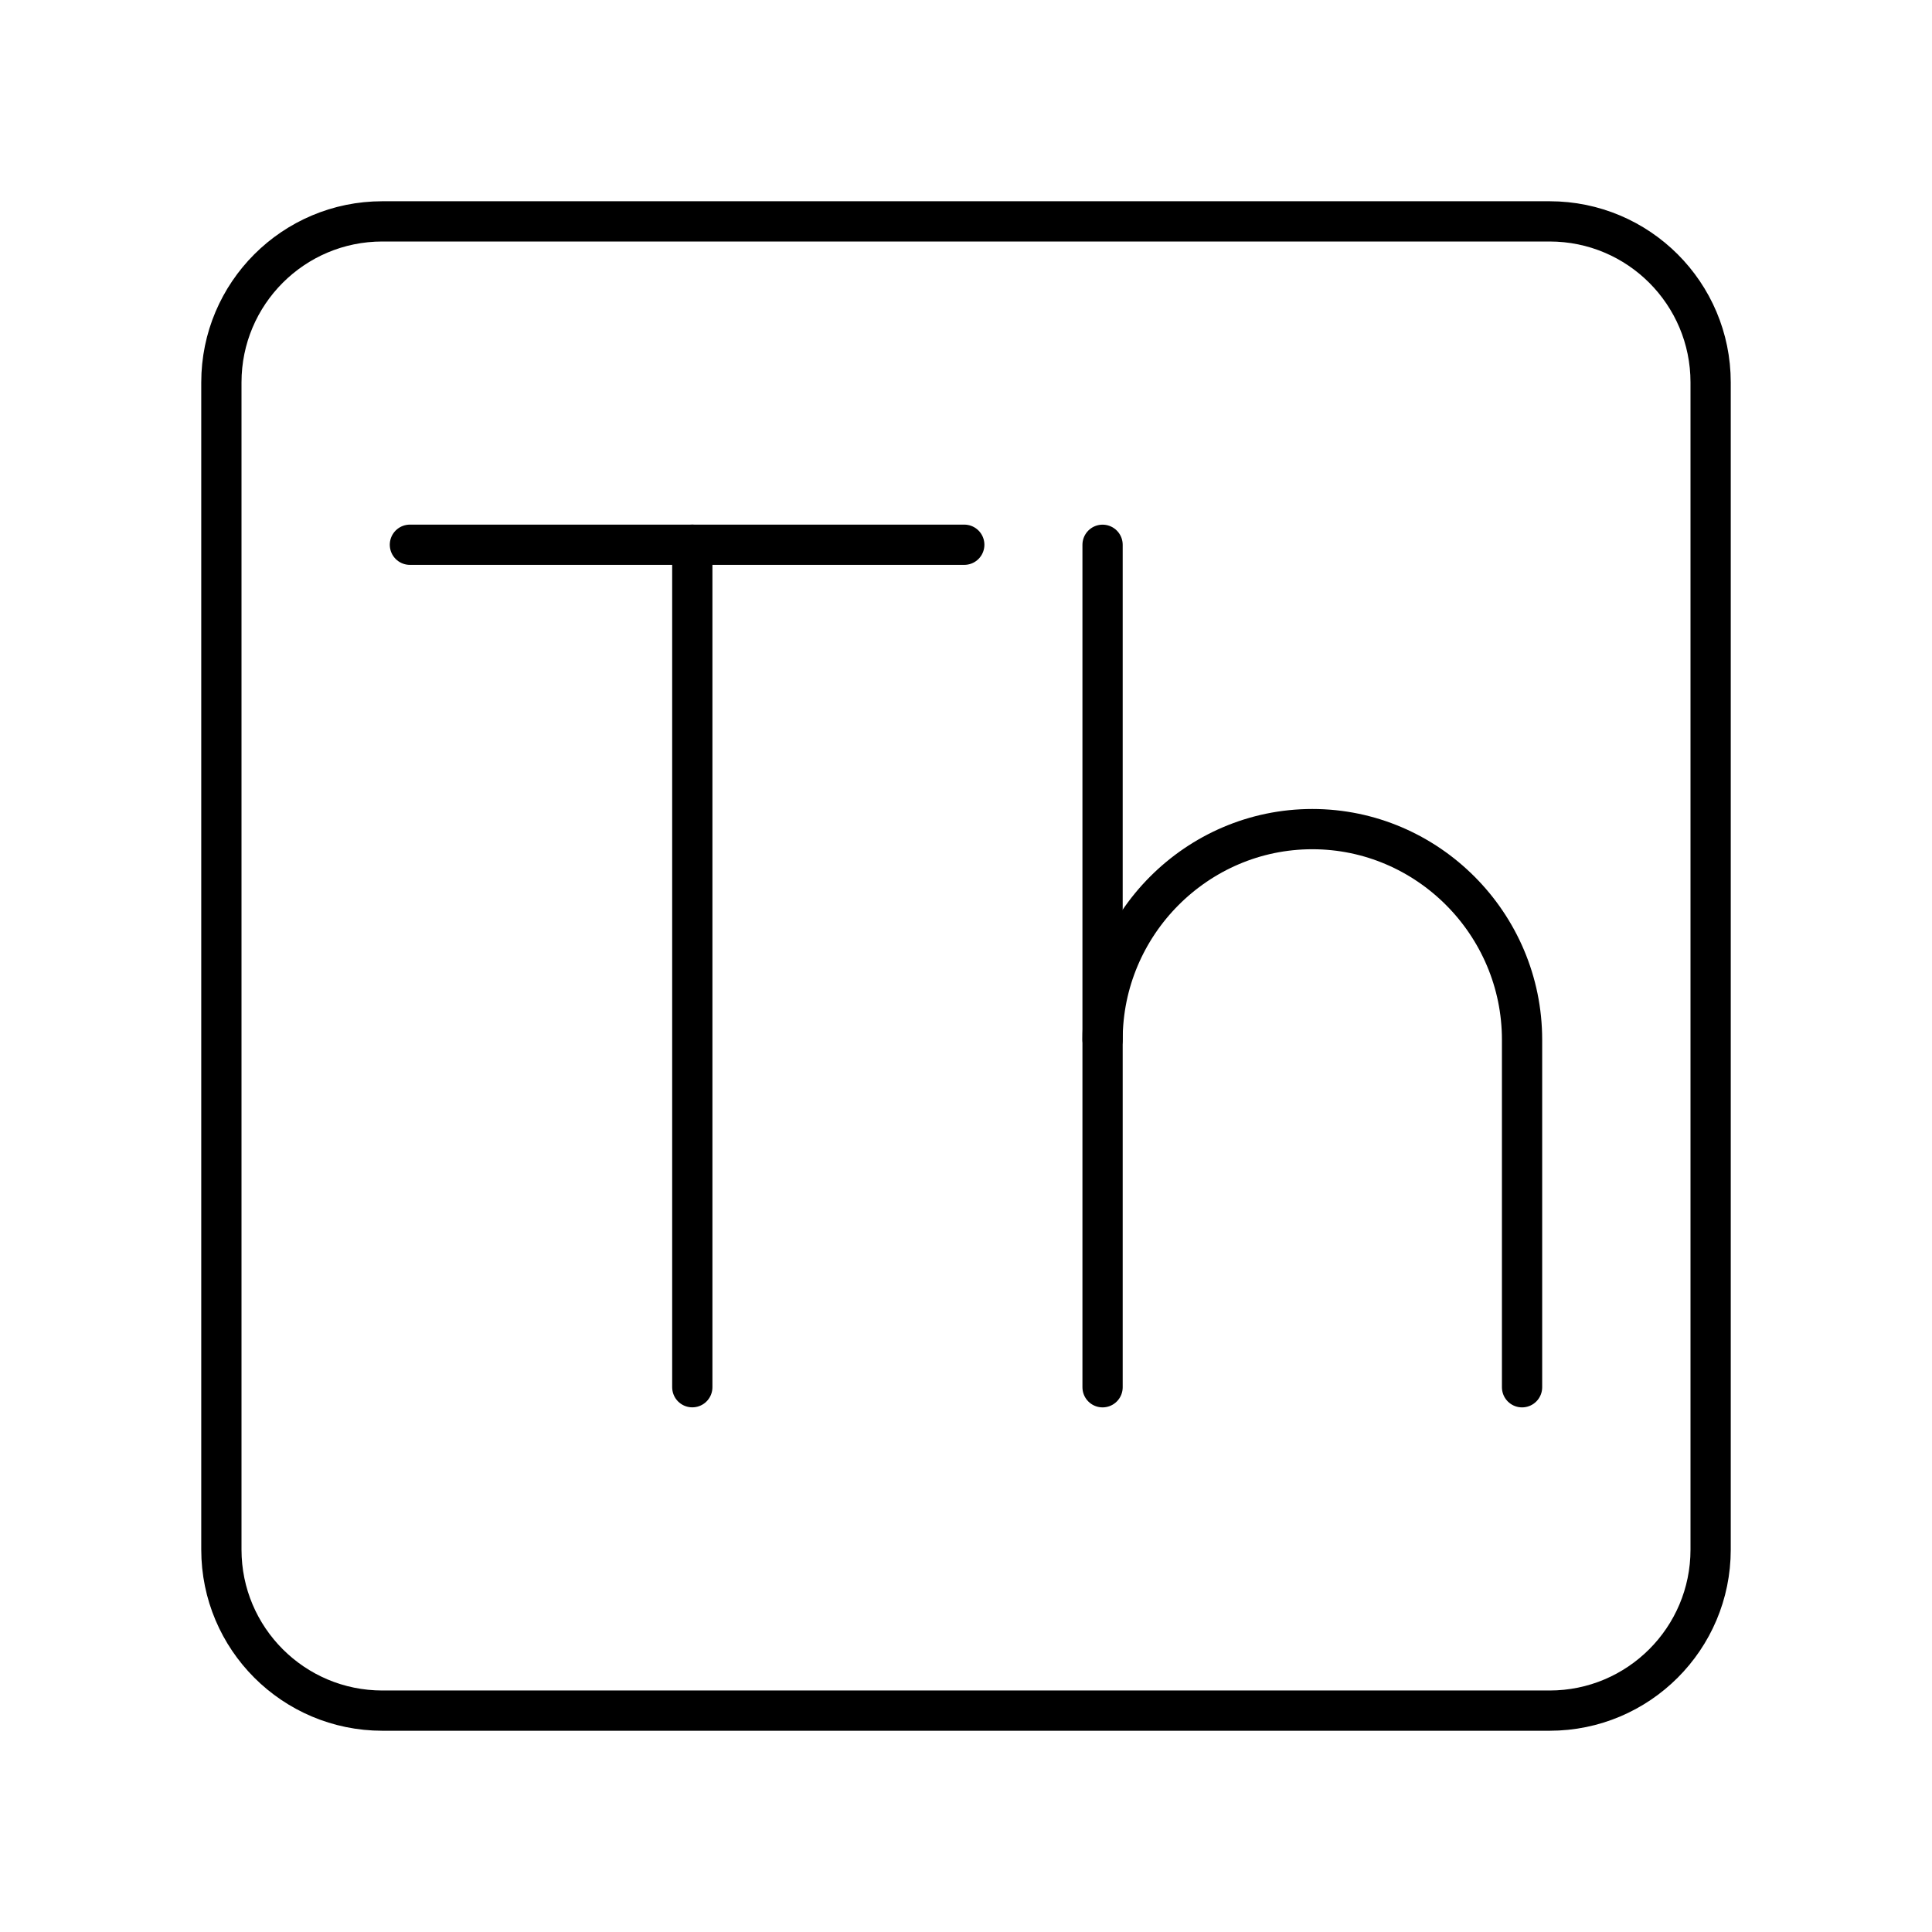 <?xml version="1.0" encoding="UTF-8"?><svg id="a" xmlns="http://www.w3.org/2000/svg" viewBox="0 0 48 48"><defs><style>.b{fill:none;stroke:#000;stroke-linecap:round;stroke-linejoin:round;}</style></defs><line class="b" x1="10.184" y1="13.534" x2="23.957" y2="13.534"/><line class="b" x1="17.2" y1="34.465" x2="17.2" y2="13.534"/><line class="b" x1="27.393" y1="13.535" x2="27.393" y2="34.466"/><path class="b" d="M27.393,25.832c0-2.878,2.345-5.233,5.211-5.233s5.211,2.355,5.211,5.233v8.634"/><path class="b" d="M38.5,5.5H9.5c-2.209,0-4,1.791-4,4v29c0,2.209,1.791,4,4,4h29c2.209,0,4-1.791,4-4V9.5c0-2.209-1.791-4-4-4Z"/></svg>